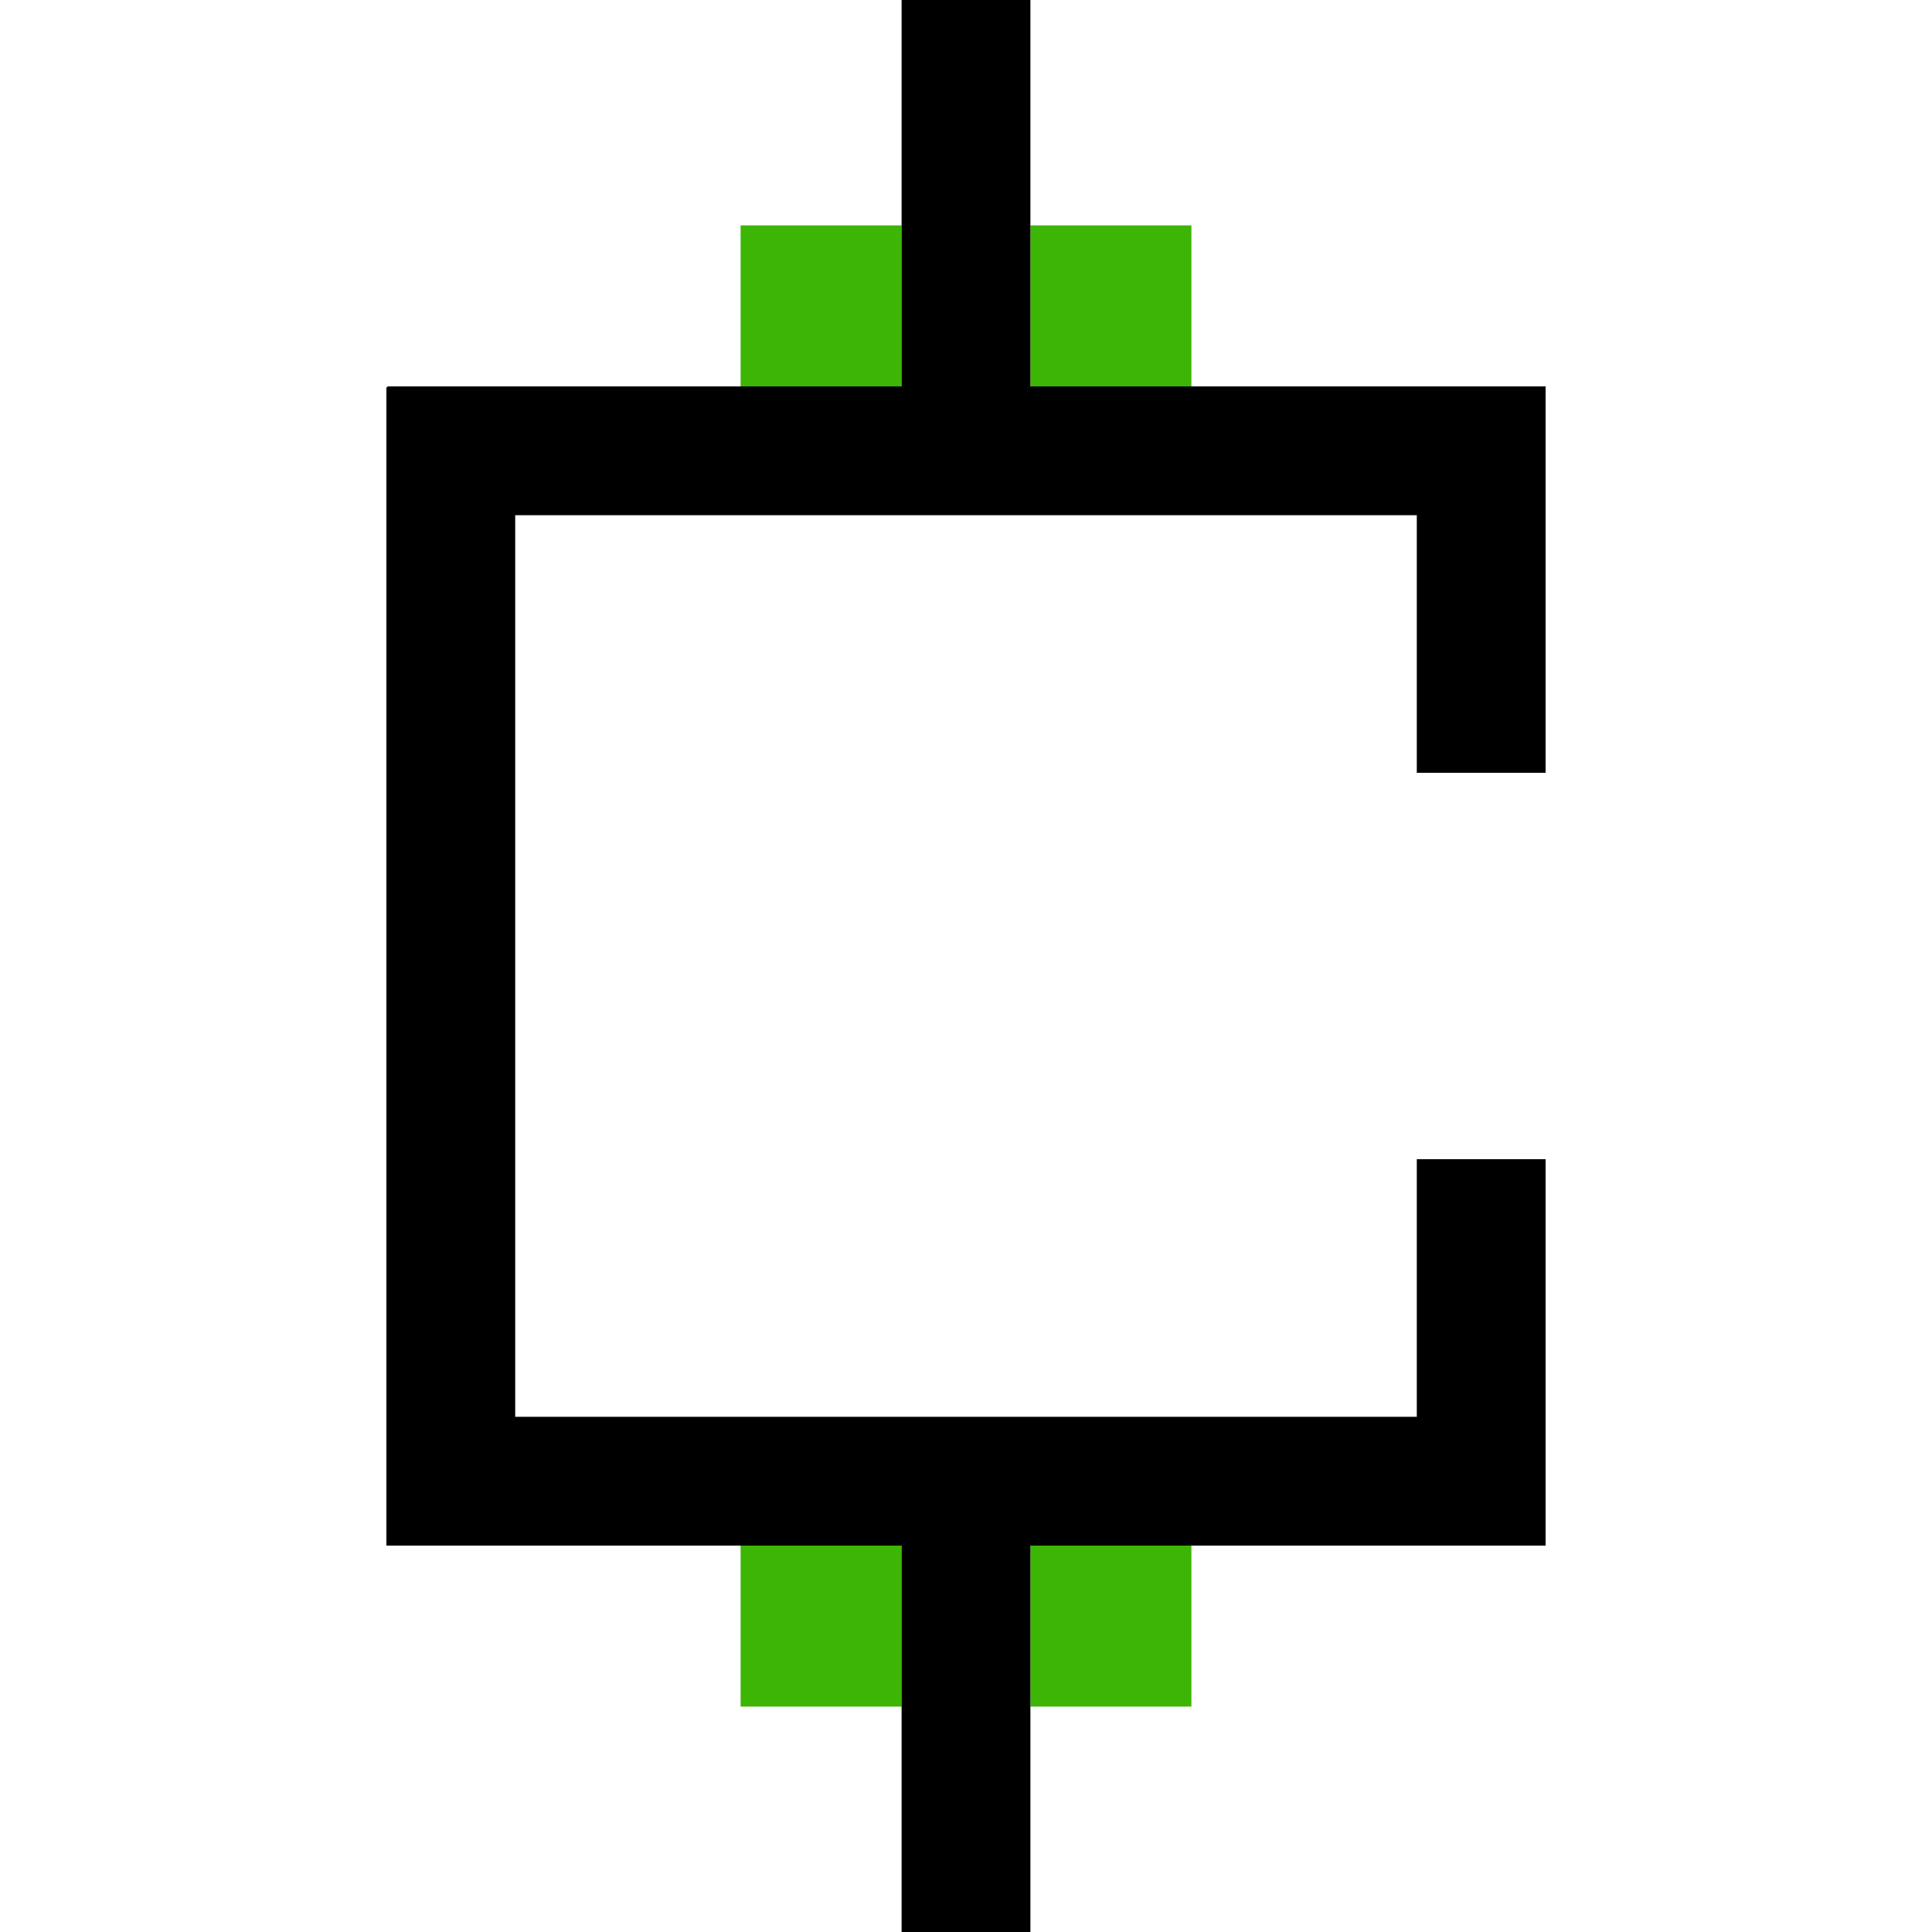 <?xml version="1.0" encoding="UTF-8"?>
<svg xmlns="http://www.w3.org/2000/svg" viewBox="0 0 300 300">
  <defs>
    <style>
      .cls-1 {
        fill: #3cb504;
      }
    </style>
  </defs>
  <g id="Ebene_5" data-name="Ebene 5">
    <rect class="cls-1" x="115" y="35" width="25" height="25"/>
    <rect class="cls-1" x="160" y="35" width="25" height="25"/>
    <rect class="cls-1" x="115" y="240" width="25" height="25"/>
    <rect class="cls-1" x="160" y="240" width="25" height="25"/>
  </g>
  <g id="Ebene_2" data-name="Ebene 2">
    <polygon points="240 120 240 60 239.85 60 220 60 160 60 160 0 140 0 140 60 60.15 60 60.15 60.15 60 60.15 60 220 60 239.85 60 240 140 240 140 300 160 300 160 240 220 240 240 240 240 220 240 180 220 180 220 220 160 220 140 220 80 220 80 80 140 80 160 80 220 80 220 120 240 120"/>
  </g>
</svg>